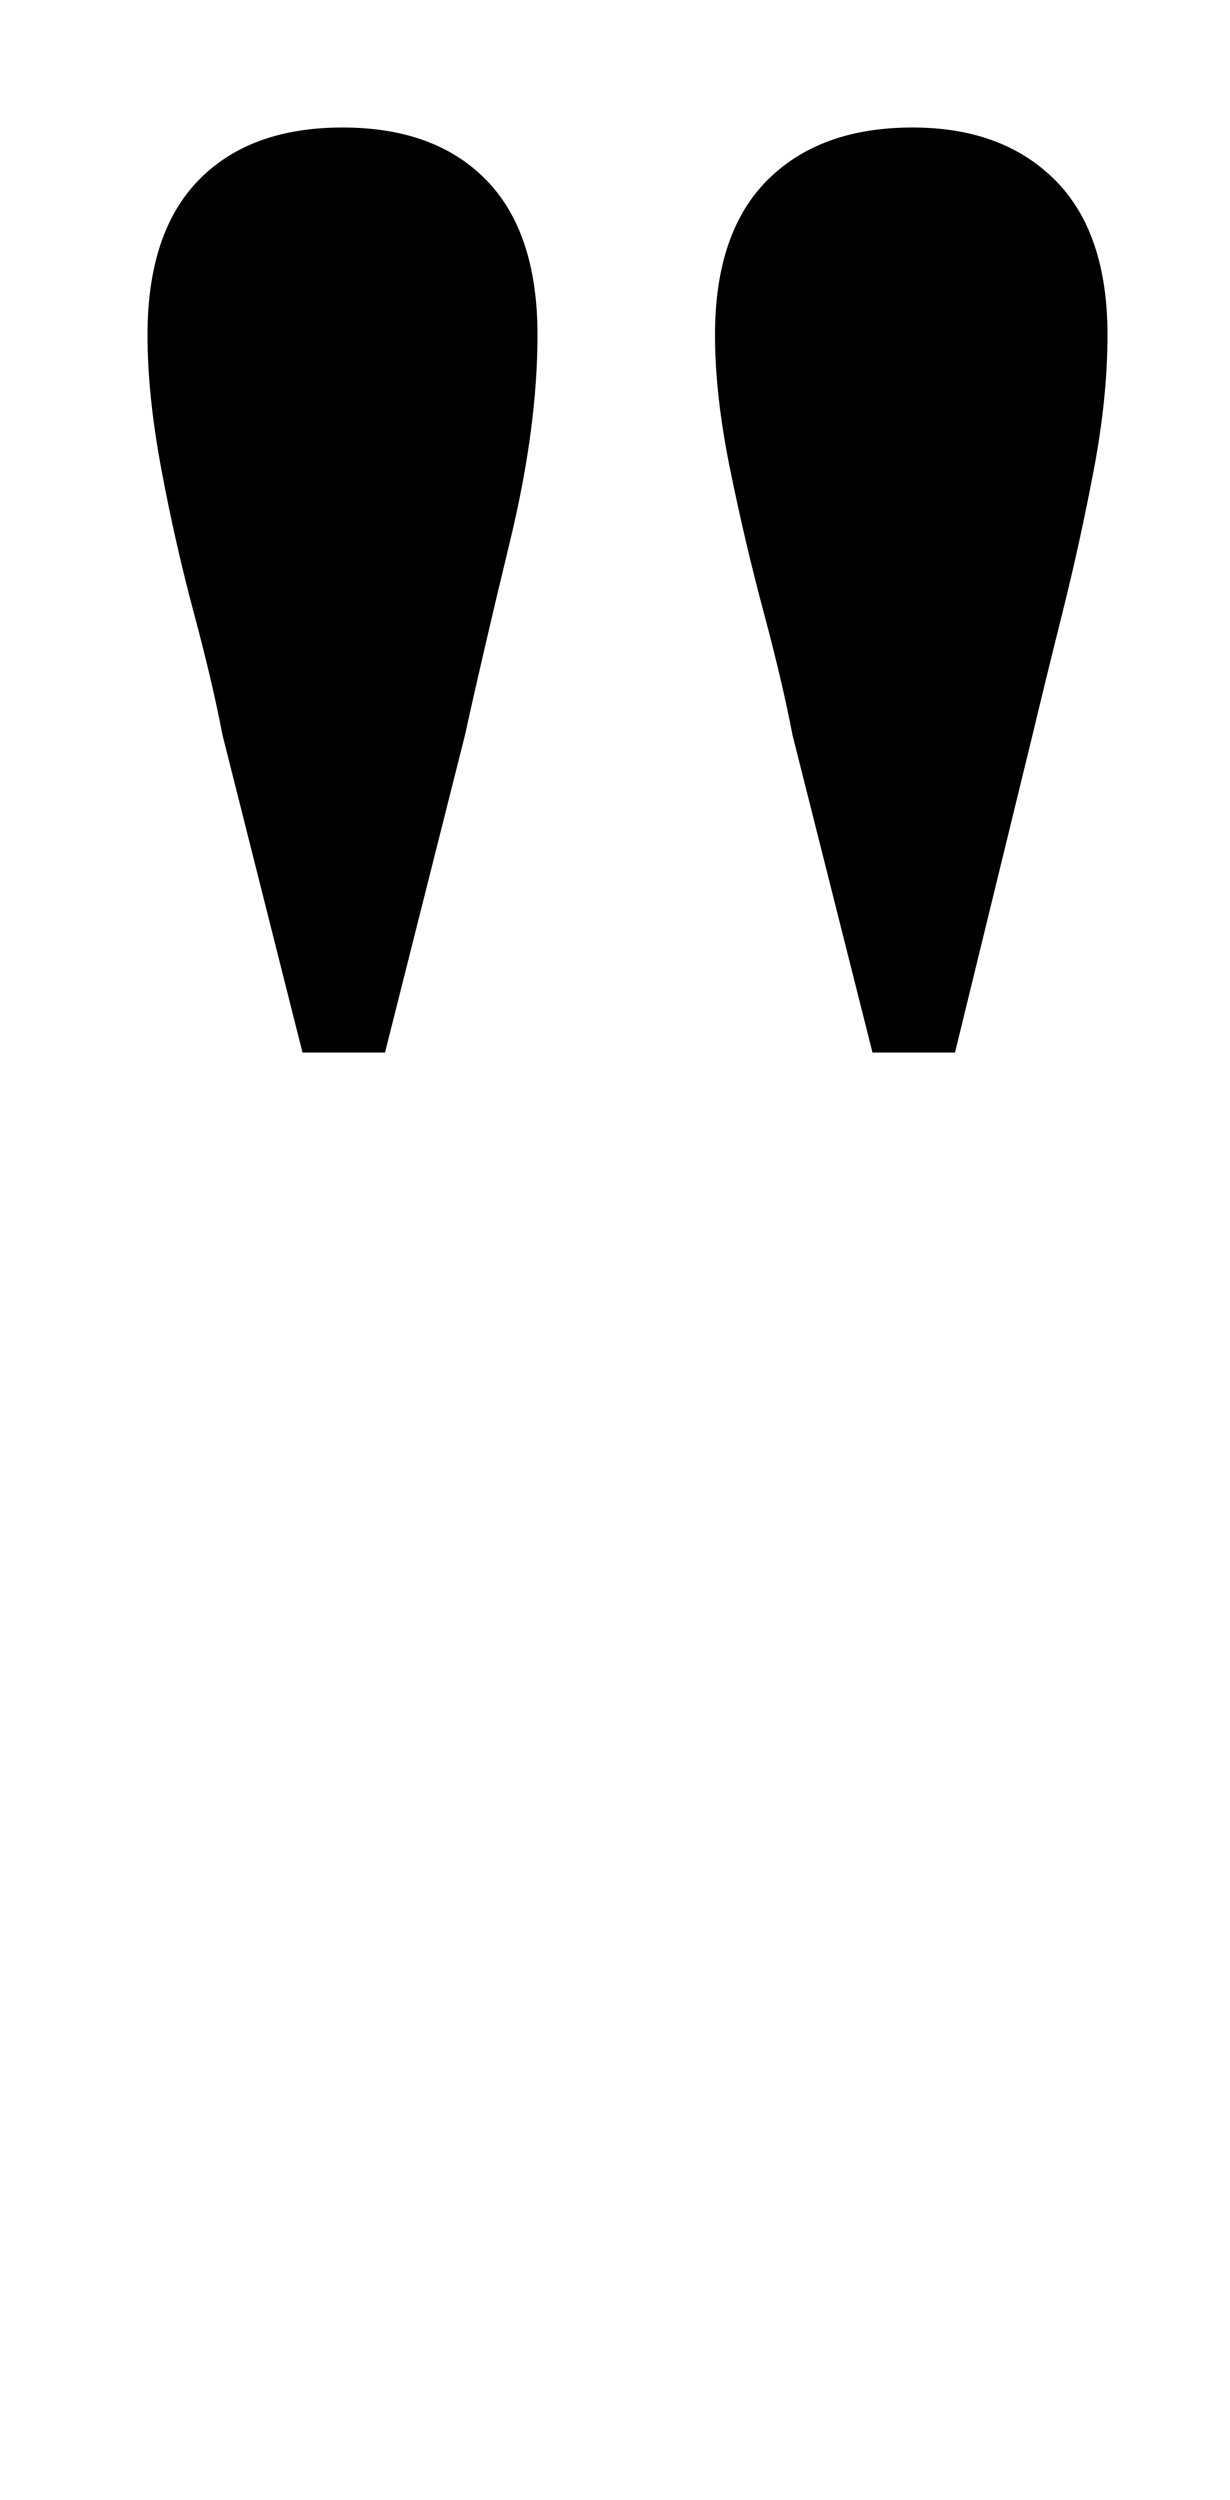 <?xml version="1.0" standalone="no"?>
<!DOCTYPE svg PUBLIC "-//W3C//DTD SVG 1.1//EN" "http://www.w3.org/Graphics/SVG/1.1/DTD/svg11.dtd" >
<svg xmlns="http://www.w3.org/2000/svg" xmlns:xlink="http://www.w3.org/1999/xlink" version="1.1" viewBox="-10 0 492 1000">
   <path fill="currentColor"
d="M127 51q37 0 57.5 21t20.5 62q0 37 -11 82.5t-18 77.5l-32 127h-33l-32 -127q-4 -21 -11.5 -49t-13 -57.5t-5.5 -53.5q0 -41 20.5 -62t57.5 -21zM355 51q36 0 57 21t21 62q0 25 -5.5 54t-12.5 57t-12 49l-31 127h-33l-32 -127q-4 -21 -11.5 -49t-13.5 -57.5t-6 -53.5
q0 -41 21 -62t58 -21z" />
</svg>
